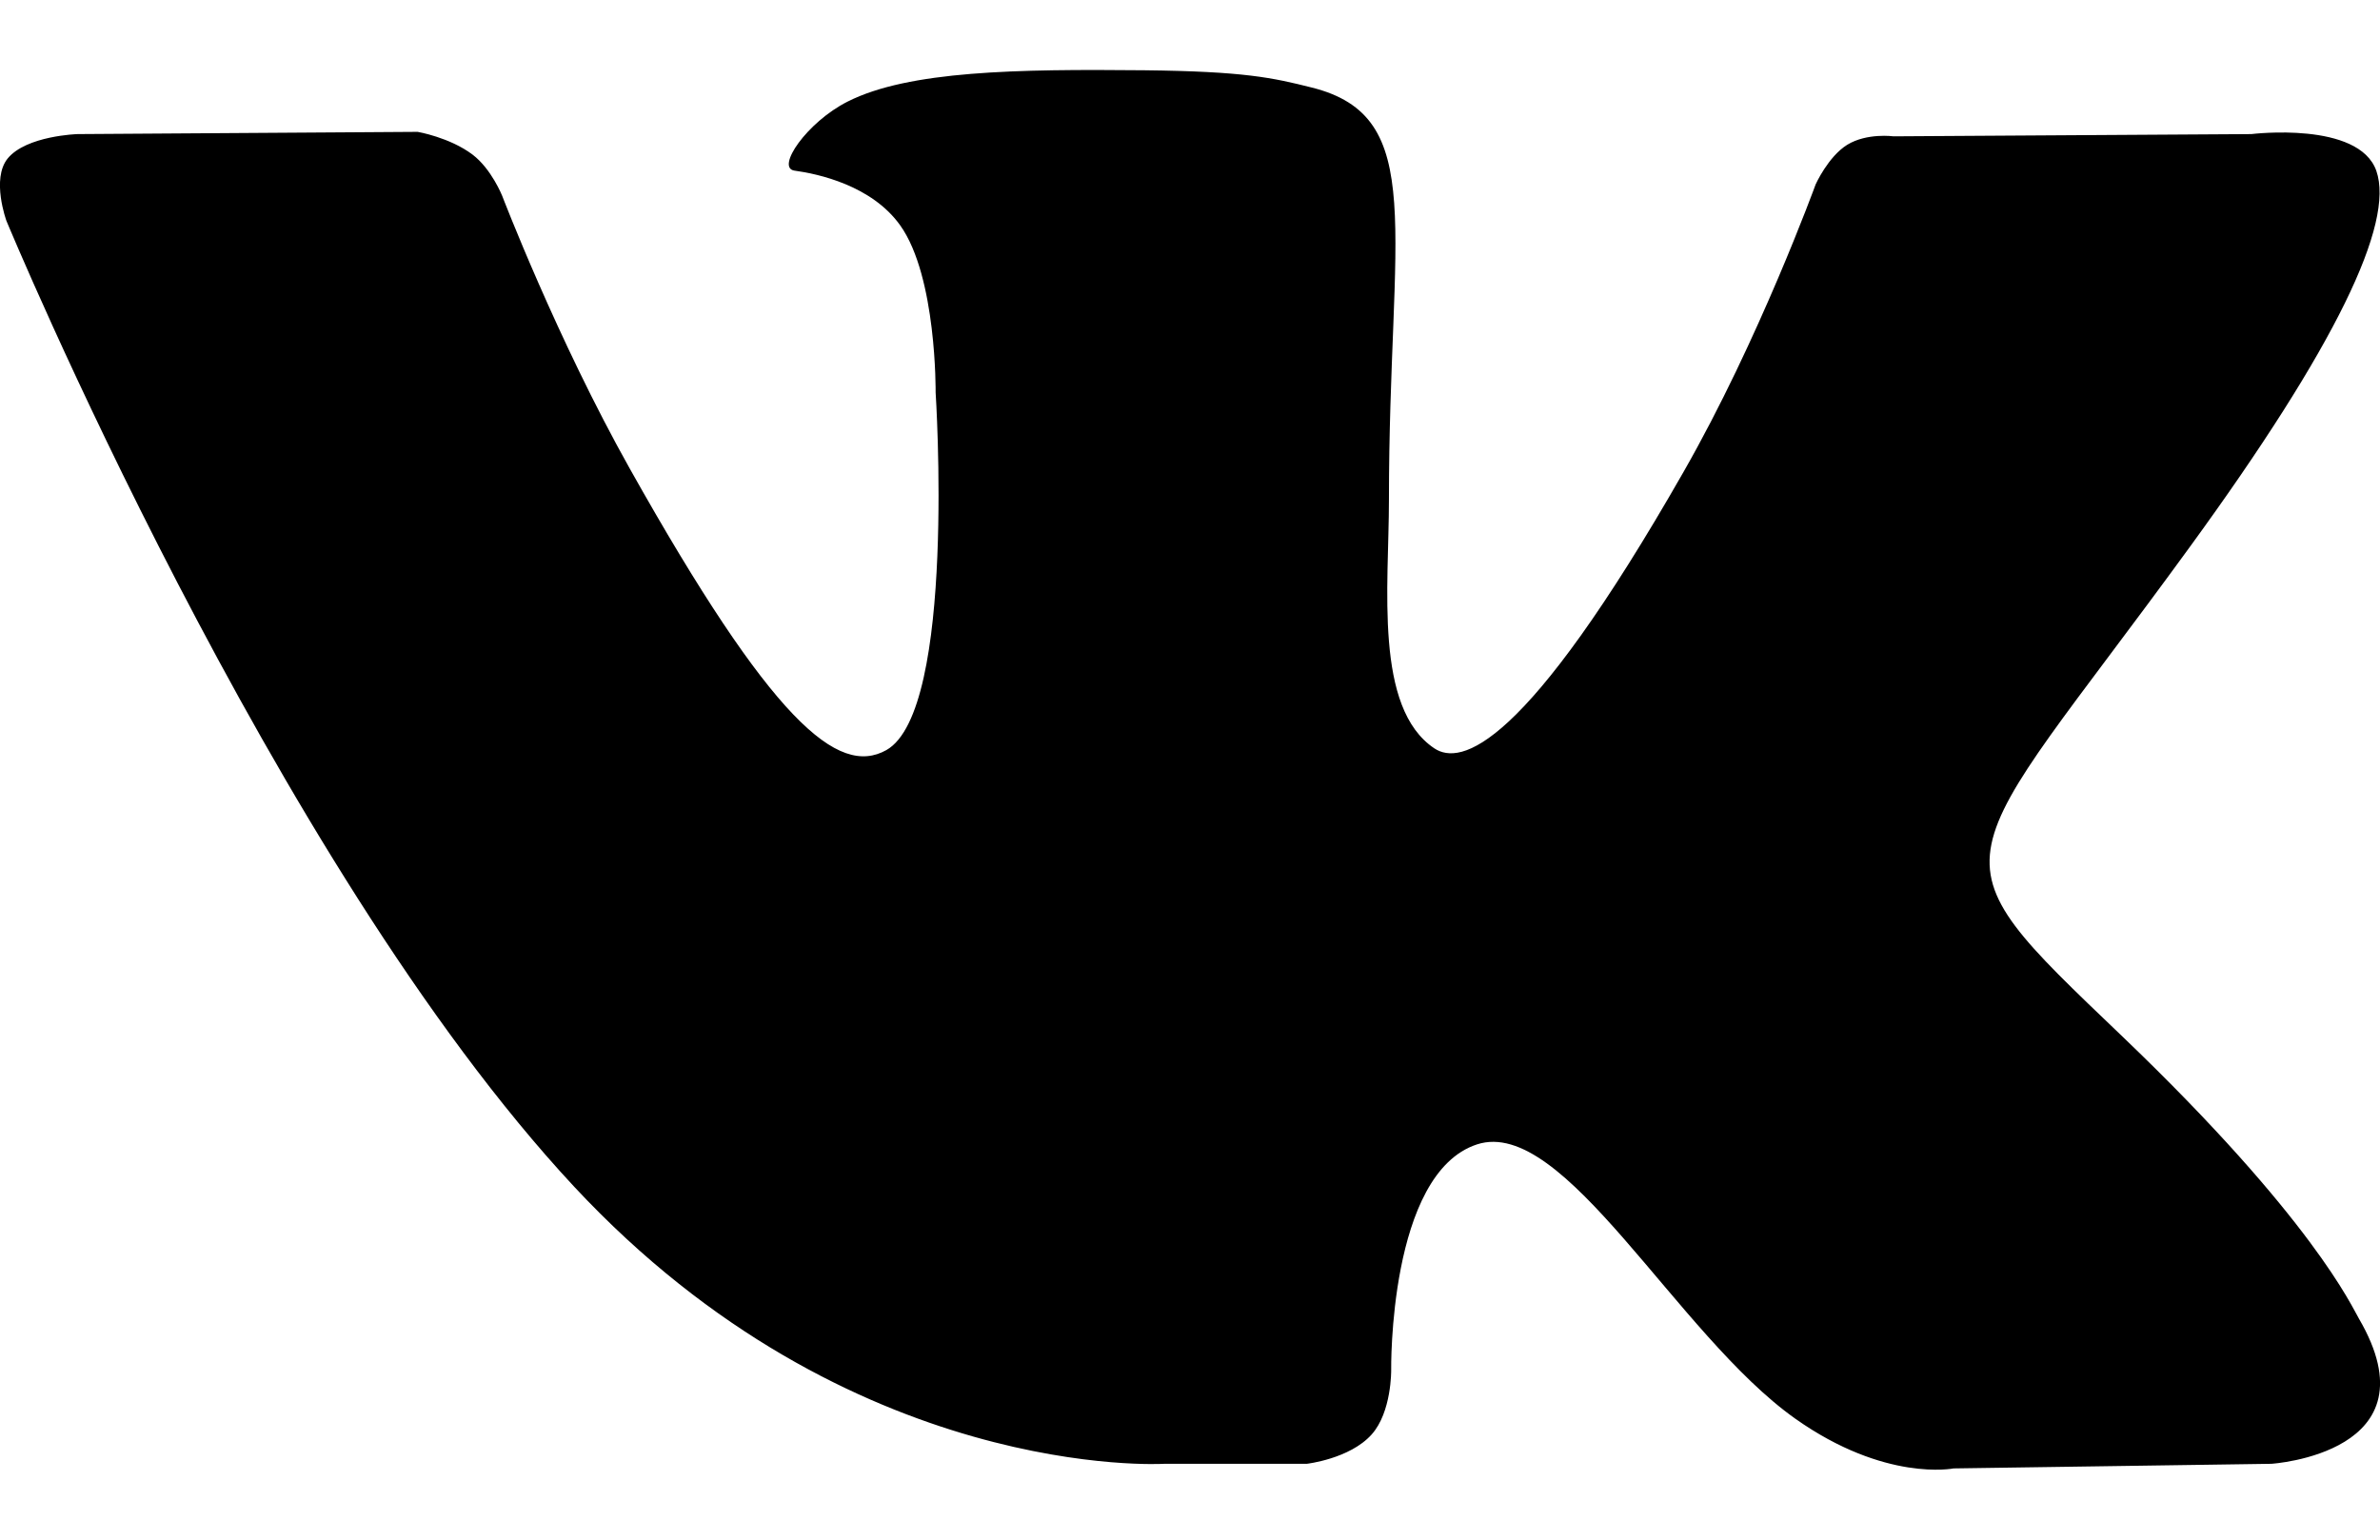 <svg width="17" height="11" viewBox="0 0 17 11" fill="none" xmlns="http://www.w3.org/2000/svg">

<path fill-rule="evenodd" clip-rule="evenodd" d="M8.317 10.458H9.334C9.334 10.458 9.641 10.423 9.797 10.249C9.941 10.089 9.937 9.789 9.937 9.789C9.937 9.789 9.917 8.383 10.55 8.176C11.174 7.972 11.975 9.535 12.824 10.136C13.466 10.59 13.954 10.491 13.954 10.491L16.224 10.458C16.224 10.458 17.412 10.383 16.849 9.42C16.802 9.341 16.52 8.708 15.161 7.406C13.737 6.044 13.928 6.264 15.642 3.907C16.687 2.472 17.104 1.596 16.974 1.221C16.849 0.863 16.081 0.958 16.081 0.958L13.525 0.974C13.525 0.974 13.336 0.948 13.195 1.034C13.058 1.119 12.969 1.317 12.969 1.317C12.969 1.317 12.565 2.428 12.025 3.372C10.887 5.365 10.432 5.47 10.246 5.347C9.813 5.058 9.921 4.188 9.921 3.57C9.921 1.638 10.205 0.833 9.368 0.625C9.09 0.555 8.886 0.51 8.175 0.502C7.263 0.493 6.491 0.505 6.054 0.726C5.763 0.873 5.539 1.2 5.675 1.219C5.844 1.242 6.227 1.325 6.43 1.61C6.692 1.977 6.683 2.803 6.683 2.803C6.683 2.803 6.833 5.076 6.331 5.359C5.986 5.552 5.514 5.157 4.499 3.349C3.979 2.423 3.587 1.399 3.587 1.399C3.587 1.399 3.511 1.208 3.376 1.105C3.212 0.981 2.983 0.942 2.983 0.942L0.554 0.958C0.554 0.958 0.189 0.969 0.055 1.132C-0.064 1.278 0.046 1.578 0.046 1.578C0.046 1.578 1.948 6.166 4.101 8.478C6.075 10.597 8.317 10.458 8.317 10.458Z" fill="black"/>
</svg>
